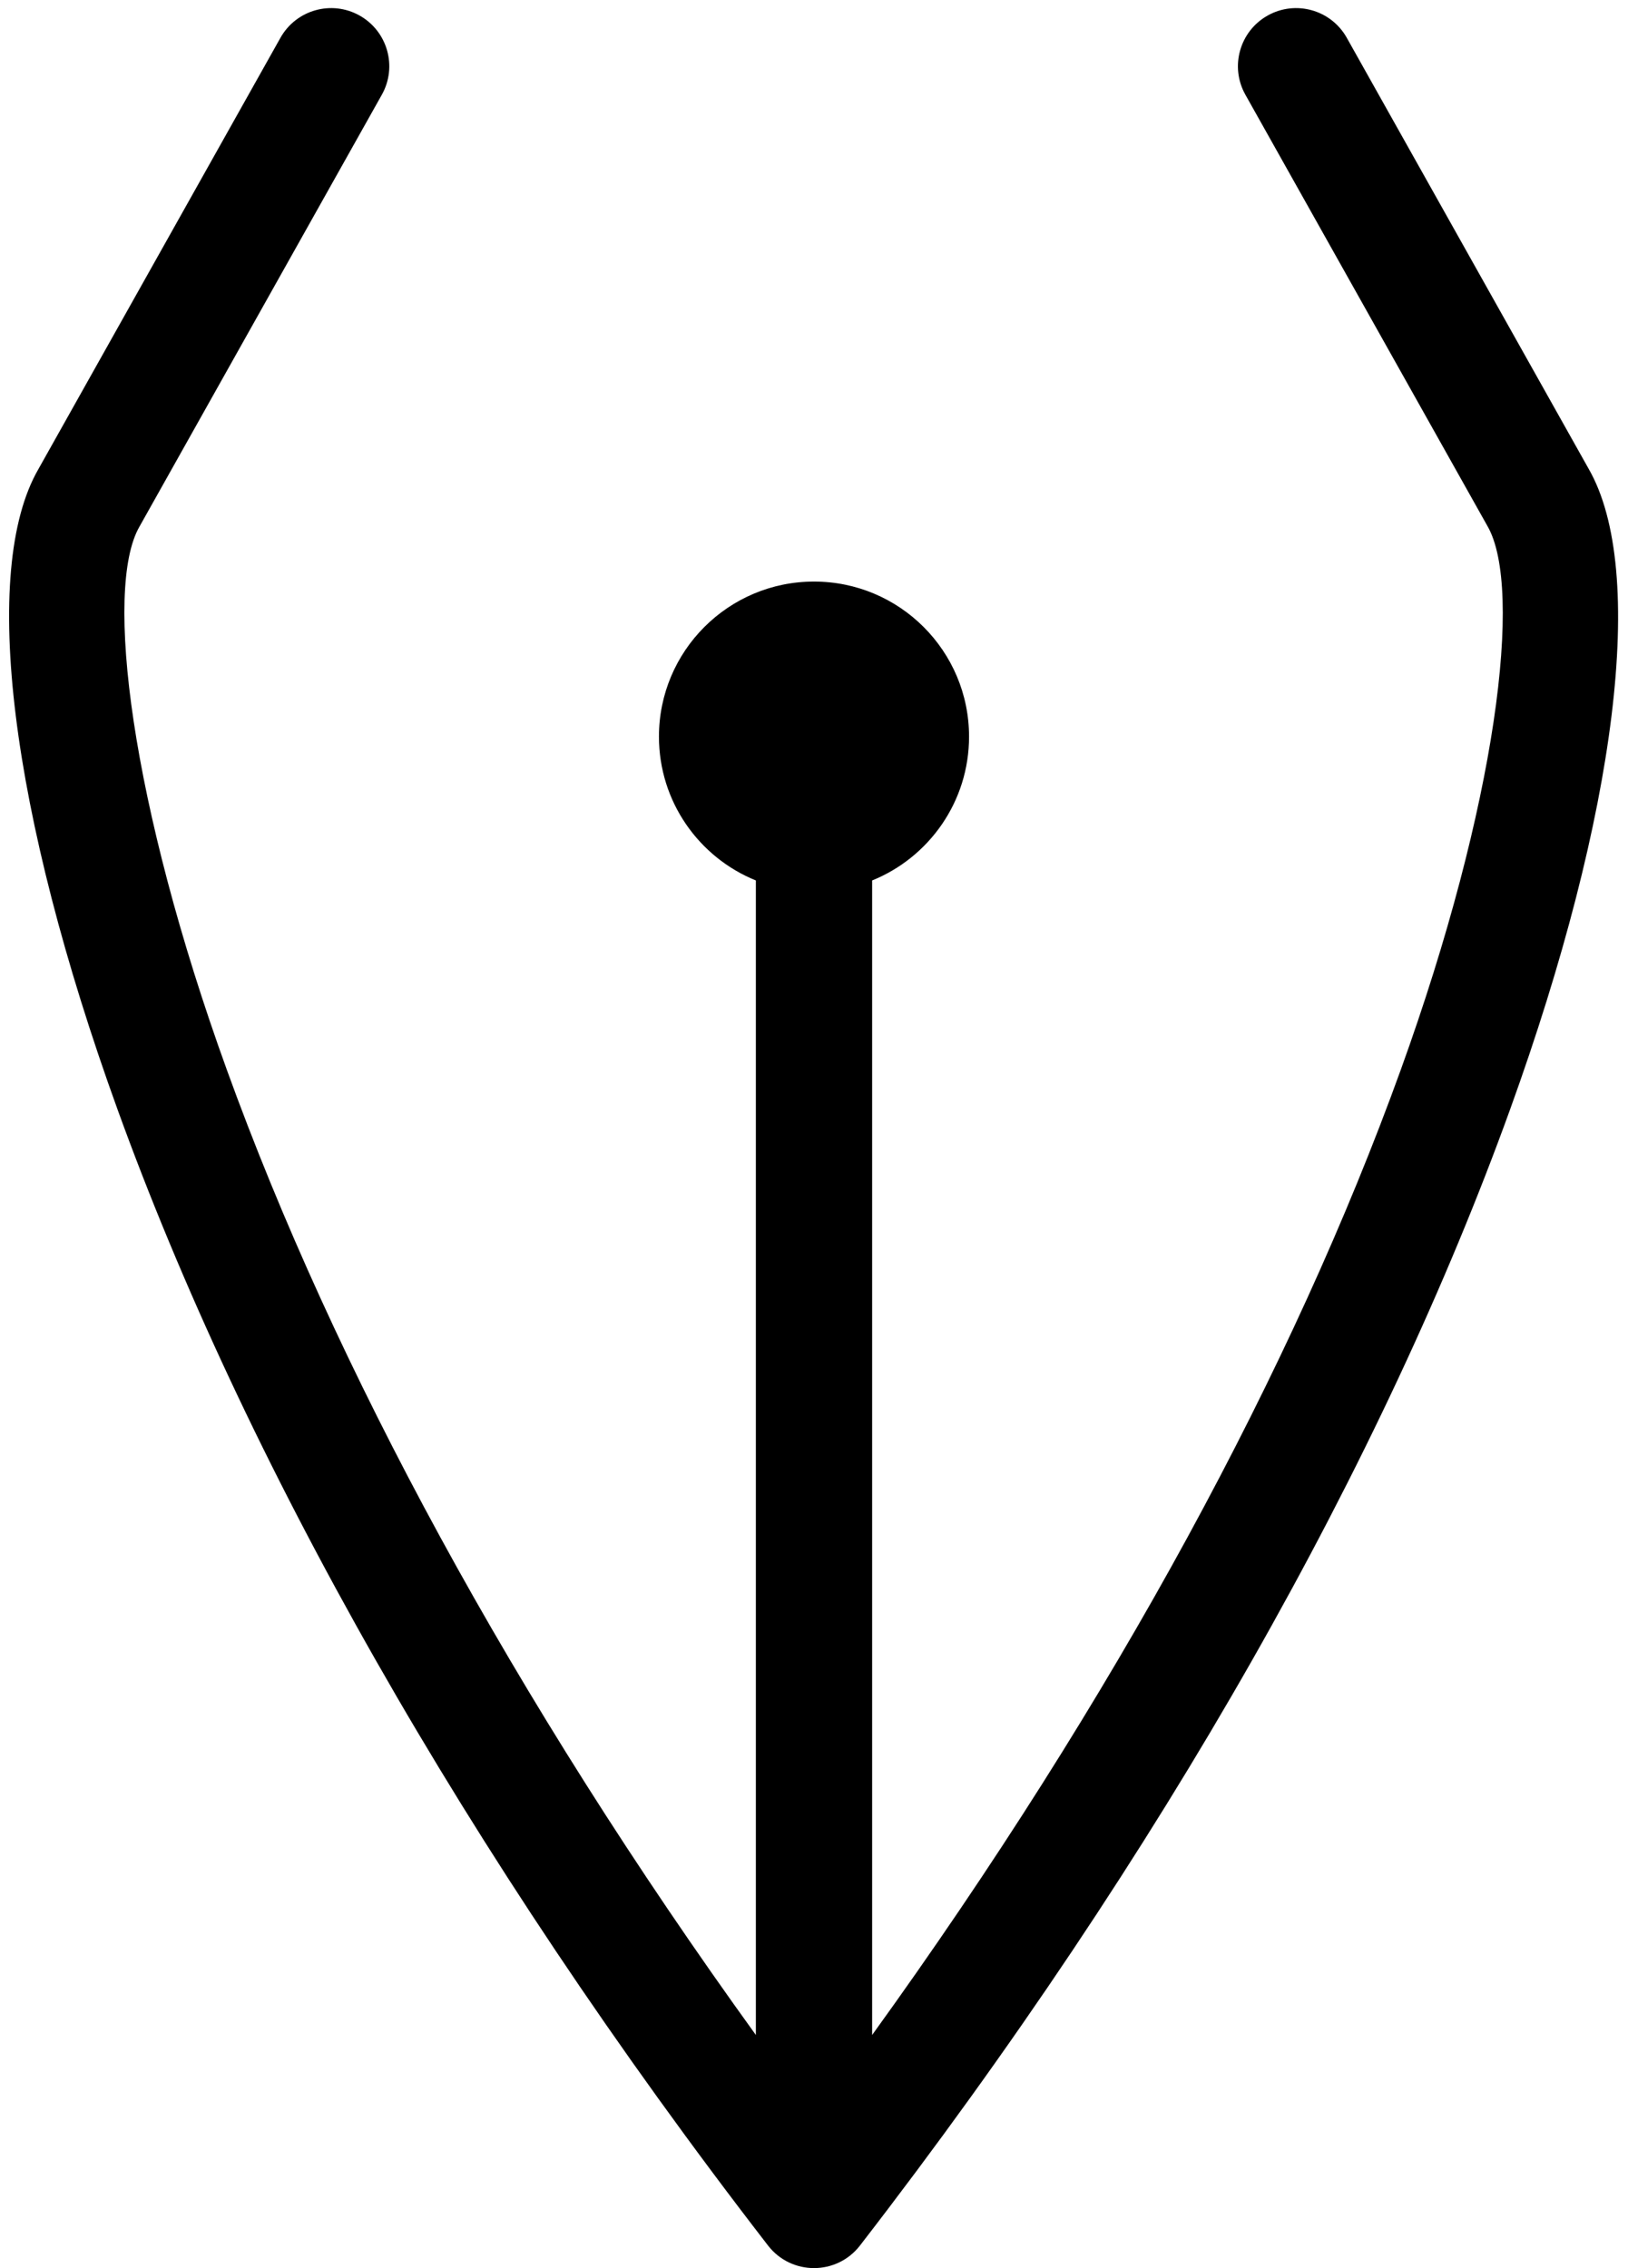 <svg width="84" height="117" viewBox="0 0 84 117">
  <path d="M68,55.418 L68,114.975 C80.565,97.574 89.748,80.482 95.271,65.198 C100.234,51.463 101.599,40.353 99.751,37.142 L87.258,14.886 C86.447,13.442 86.961,11.613 88.406,10.802 C89.851,9.991 91.68,10.505 92.49,11.95 L104.966,34.177 C107.987,39.421 106.452,51.912 100.914,67.237 C94.415,85.223 83.091,105.495 67.374,125.834 C66.173,127.389 63.827,127.389 62.626,125.834 C46.908,105.494 35.576,85.221 29.067,67.239 C23.517,51.909 21.974,39.421 24.978,34.205 L37.47,11.95 C38.281,10.505 40.11,9.991 41.554,10.802 C42.999,11.613 43.513,13.442 42.702,14.886 L30.193,37.171 C28.362,40.351 29.735,51.459 34.708,65.197 C40.24,80.479 49.432,97.573 62,114.975 L62,55.418 C59.068,54.232 57,51.357 57,48 C57,43.582 60.582,40 65,40 C69.418,40 73,43.582 73,48 C73,51.357 70.932,54.232 68,55.418 L68,55.418 Z" transform="translate(-23 -10)"/>
</svg>
